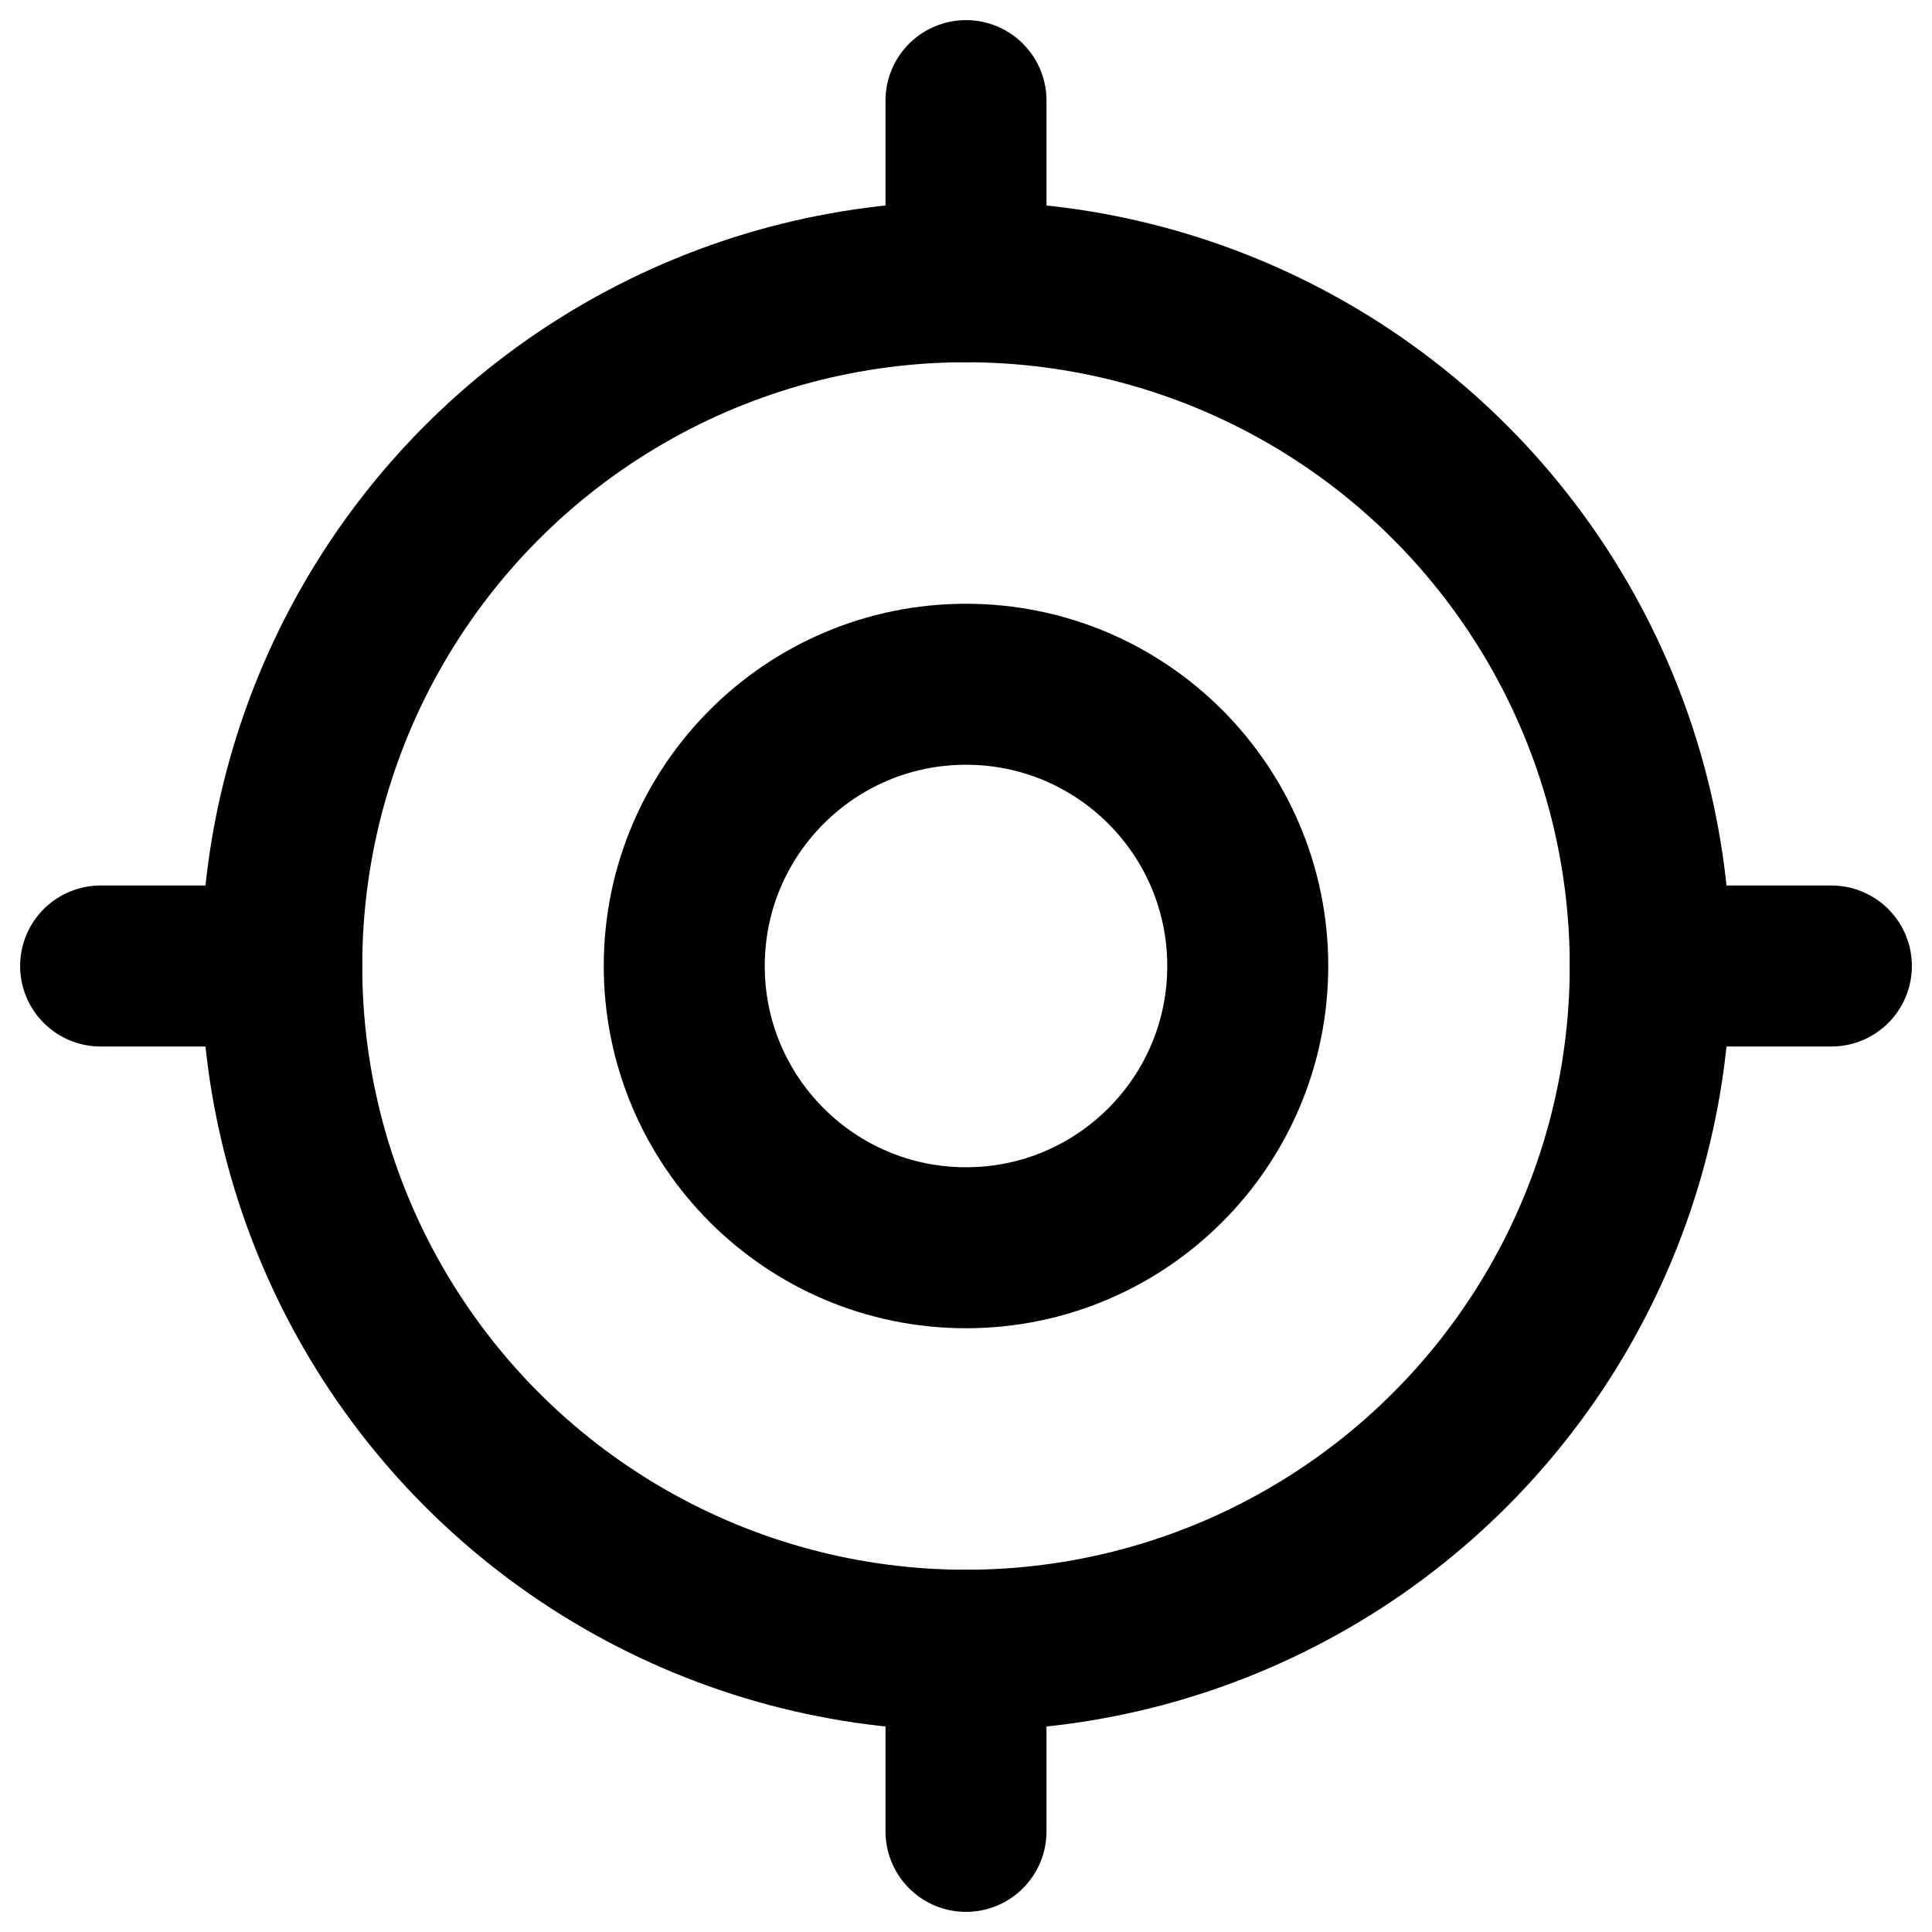 <svg xmlns="http://www.w3.org/2000/svg" fill="none" viewBox="0 0 24 24">
  <circle cx="12" cy="12" r="8.5" stroke="currentColor" stroke-width="2"/>
  <path stroke="currentColor" stroke-linecap="round" stroke-width="2" d="M12 3.5L12 1.25"/>
  <path stroke="currentColor" stroke-linecap="round" stroke-width="2" d="M3.5 12H1.25"/>
  <path stroke="currentColor" stroke-linecap="round" stroke-width="2" d="M12 22.75L12 20.5"/>
  <path stroke="currentColor" stroke-linecap="round" stroke-width="2" d="M22.75 12L20.5 12"/>
  <circle cx="12" cy="12" r="3.5" stroke="currentColor" stroke-width="2"/>
</svg>
